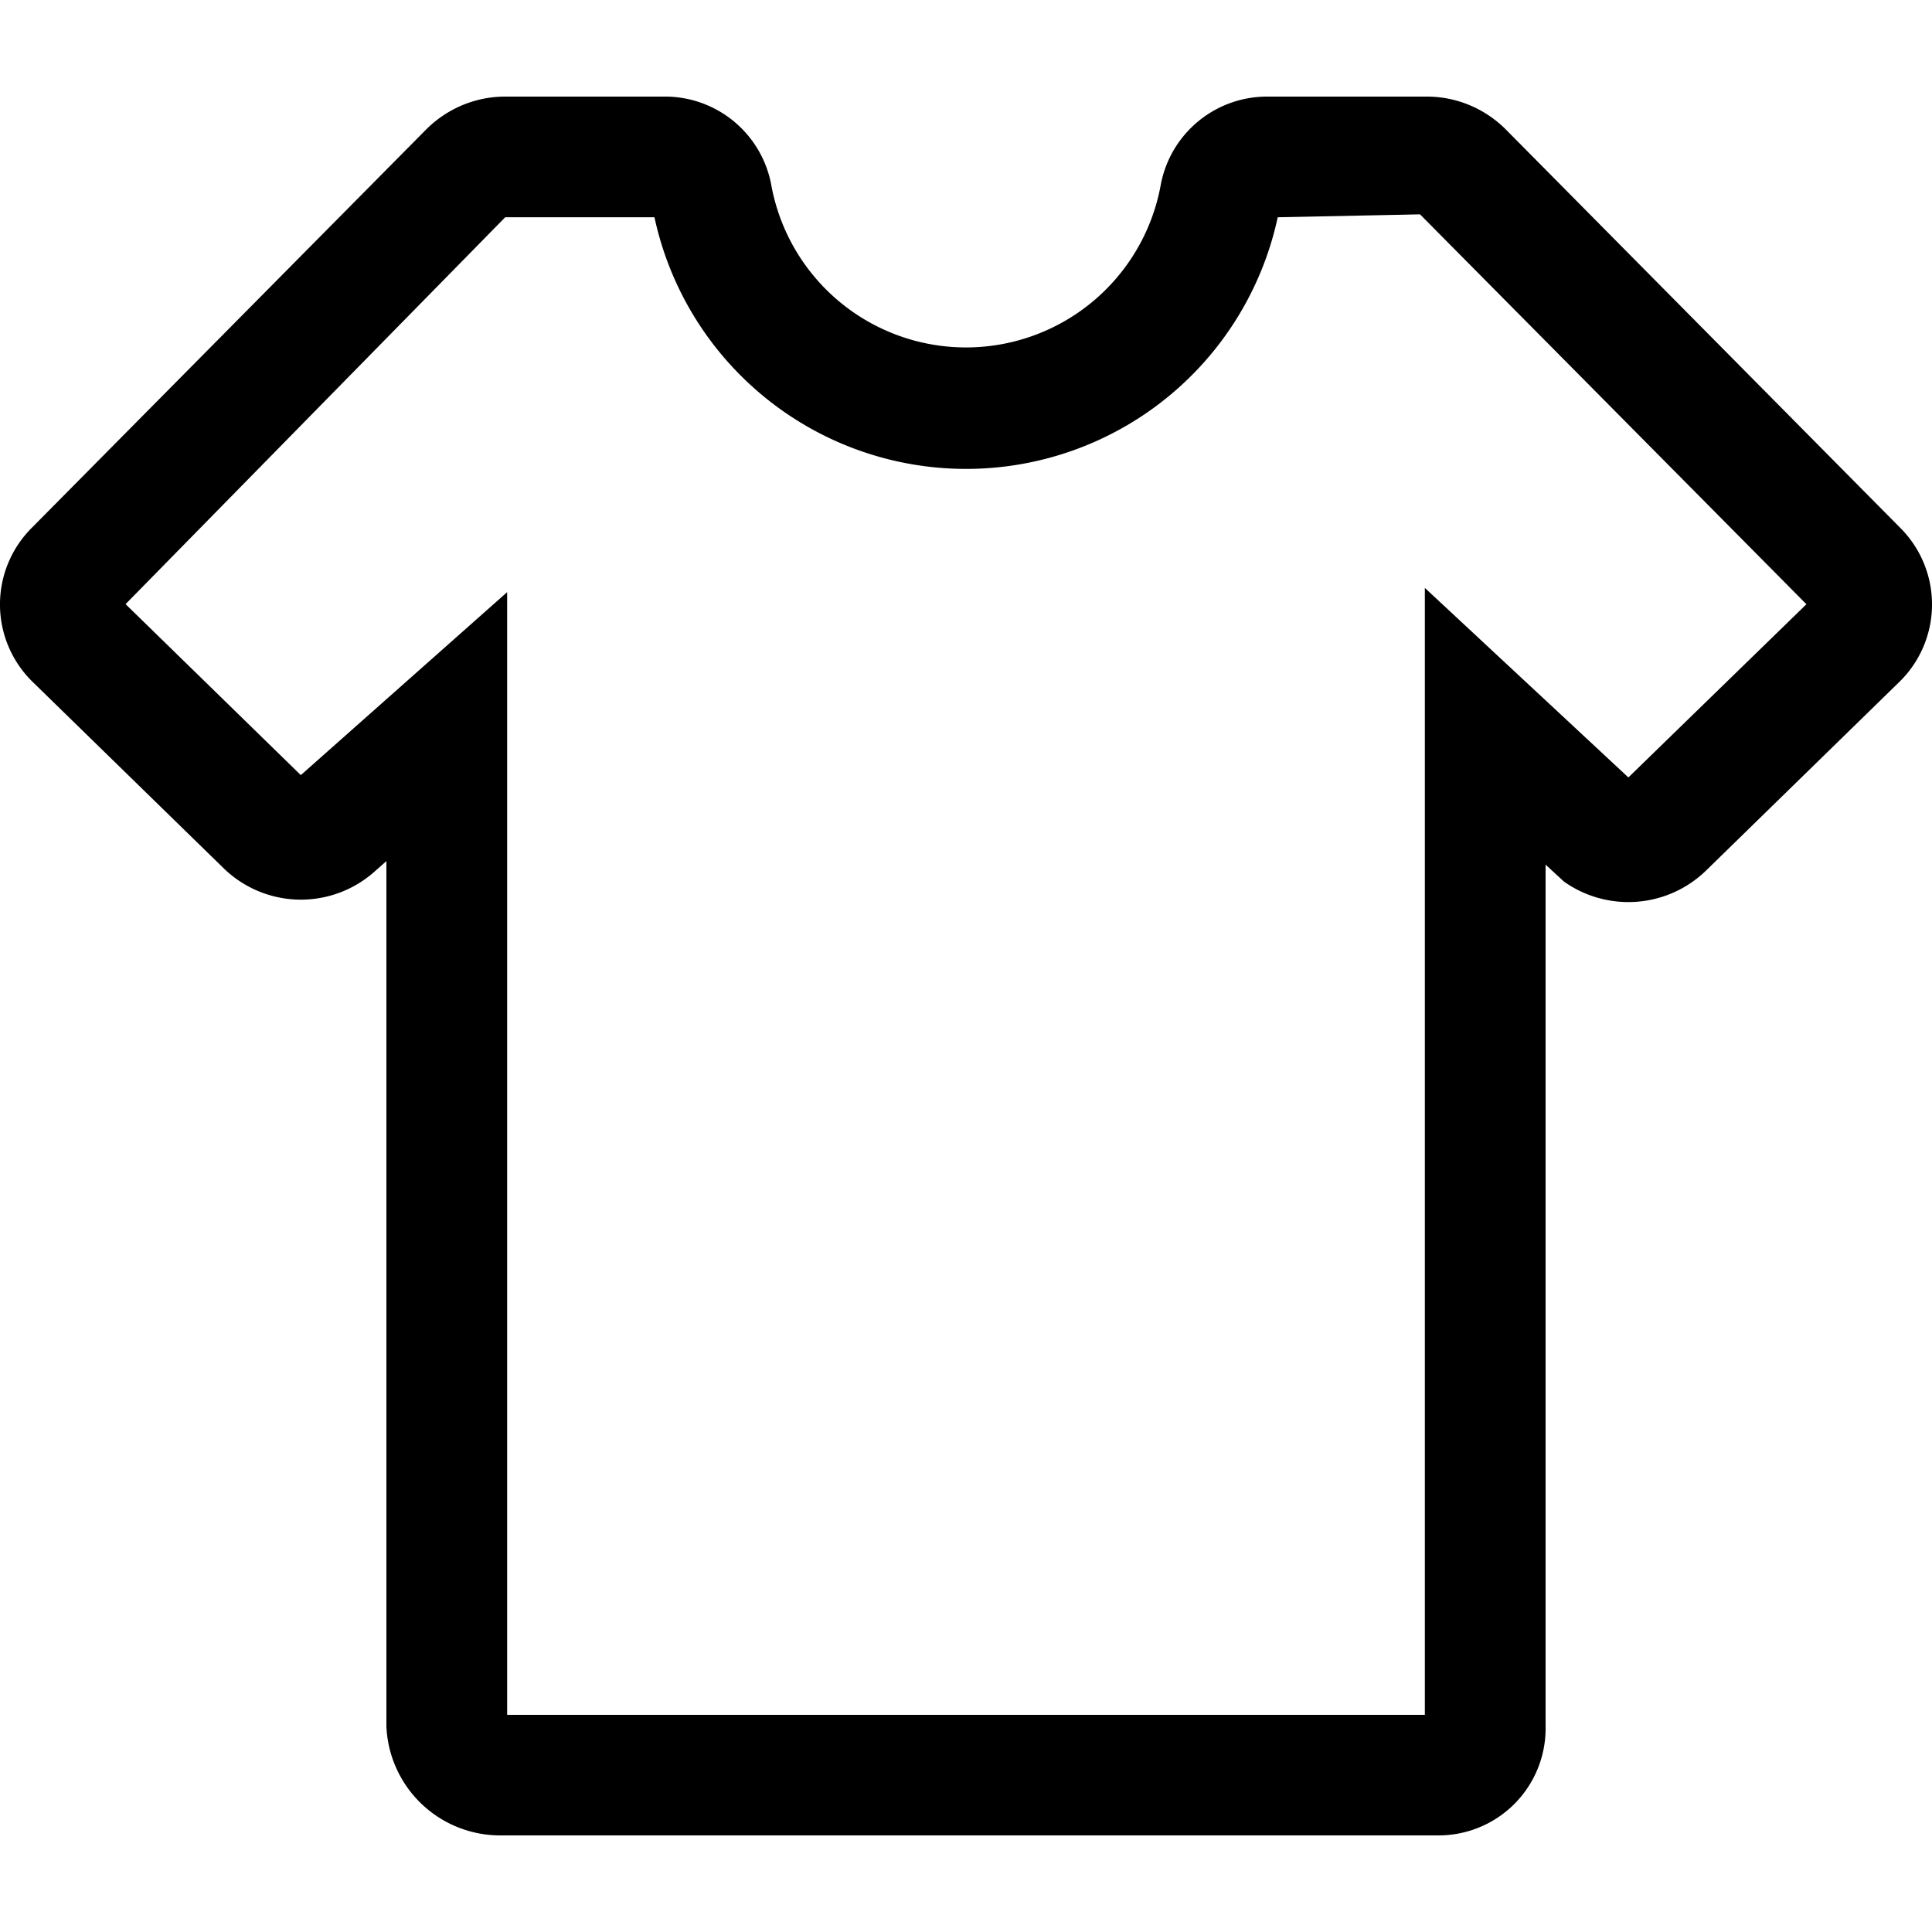 <svg xmlns="http://www.w3.org/2000/svg" width="20" height="20" viewBox="0 0 20 20" fill="currentColor"><g clip-path="url(#clip0_1578_259)"><path d="M14.89 19h-9.7A1.179 1.179 0 014 17.87V8.914l-.13.115a1.146 1.146 0 01-1.557-.043L.34 7.061a1.12 1.12 0 01-.013-1.595L4.412 1.34c.217-.217.51-.34.817-.34h1.637a1.119 1.119 0 011.121.93 2.049 2.049 0 004.026 0A1.12 1.12 0 0113.134 1h1.637c.307 0 .6.123.817.34l4.086 4.127a1.12 1.12 0 01-.014 1.594l-2 1.952a1.154 1.154 0 01-1.47.113L16 8.951v8.92A1.108 1.108 0 0114.89 19zM5.25 6.13v11.622h9.5V6.086l2.107 1.962L18.7 6.255l-4-4.036-1.473.03a3.3 3.3 0 01-6.452 0H5.23L1.3 6.254l1.814 1.77L5.25 6.13z"/></g><defs><clipPath id="clip0_1578_259"><path d="M0 0h20v20H0z"/></clipPath></defs></svg>